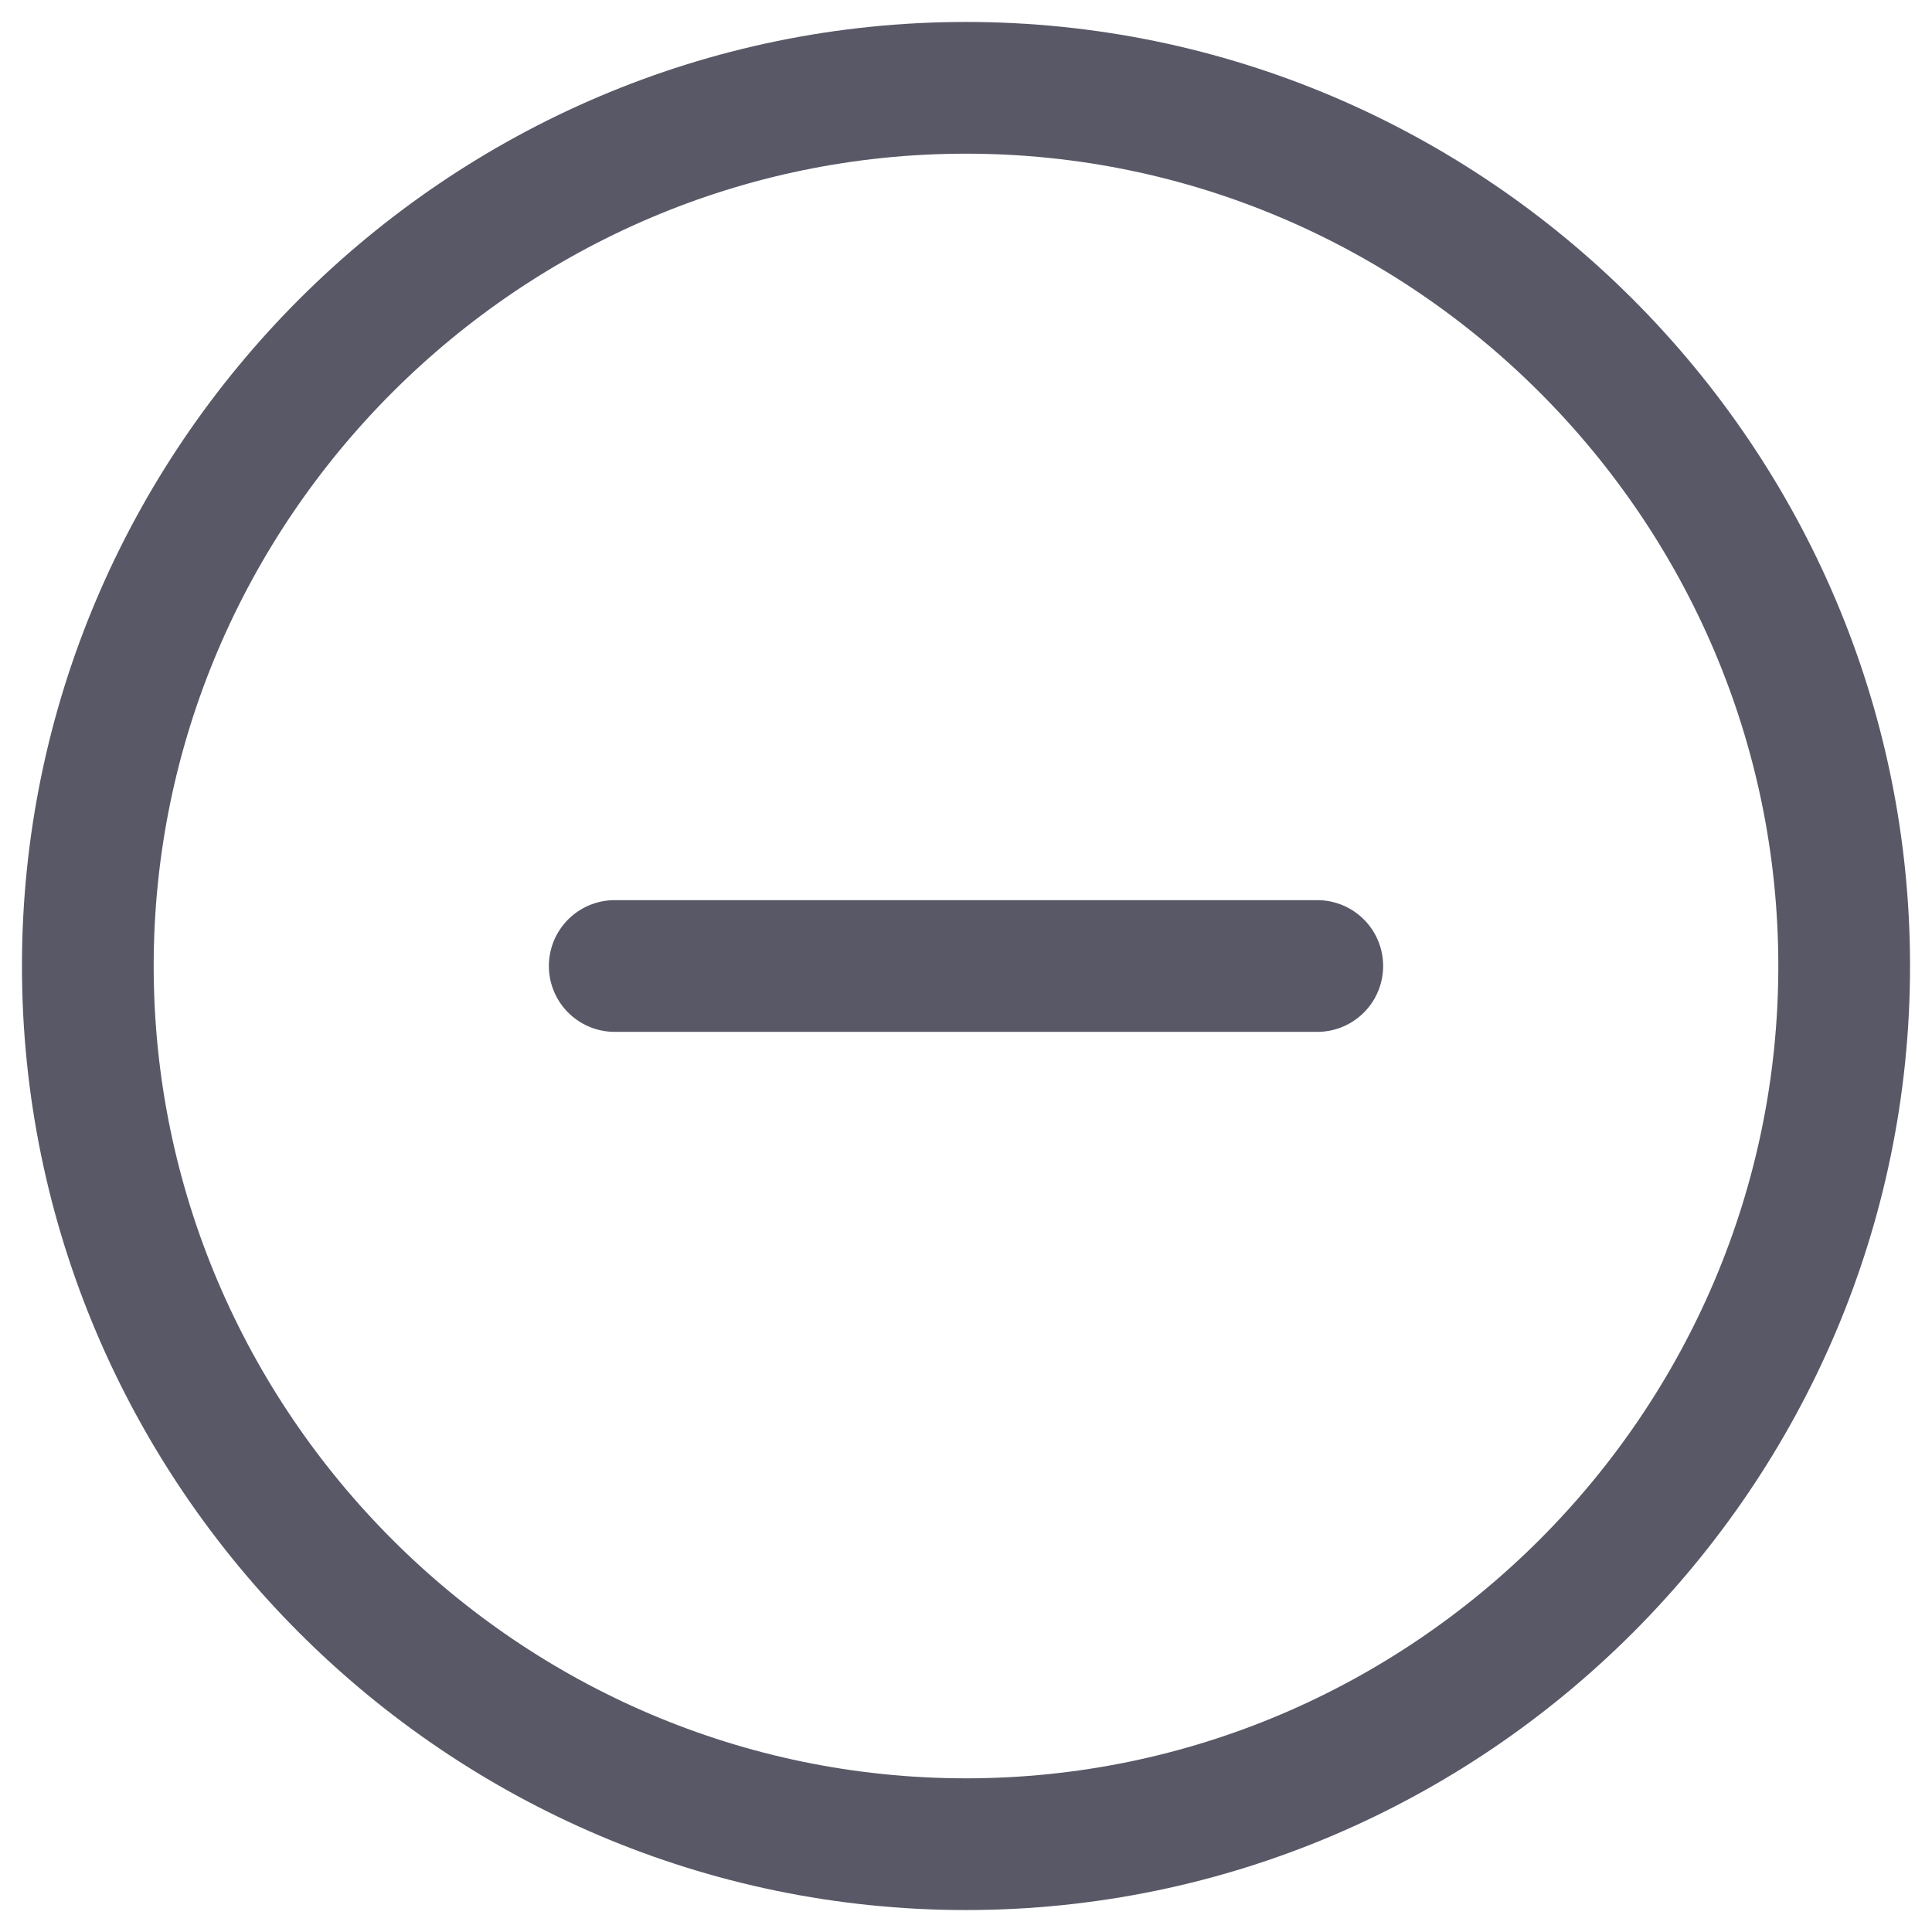 <svg width="22" height="22" viewBox="0 0 22 22" fill="none" xmlns="http://www.w3.org/2000/svg">
<path d="M11 21C16.5 21 21 16.5 21 11C21 5.5 16.5 1 11 1C5.5 1 1 5.5 1 11C1 16.5 5.5 21 11 21Z" stroke="#595867" stroke-width="1.5" stroke-linecap="round" stroke-linejoin="round"/>
<path d="M7 11H15" stroke="#595867" stroke-width="1.5" stroke-linecap="round" stroke-linejoin="round"/>
</svg>
